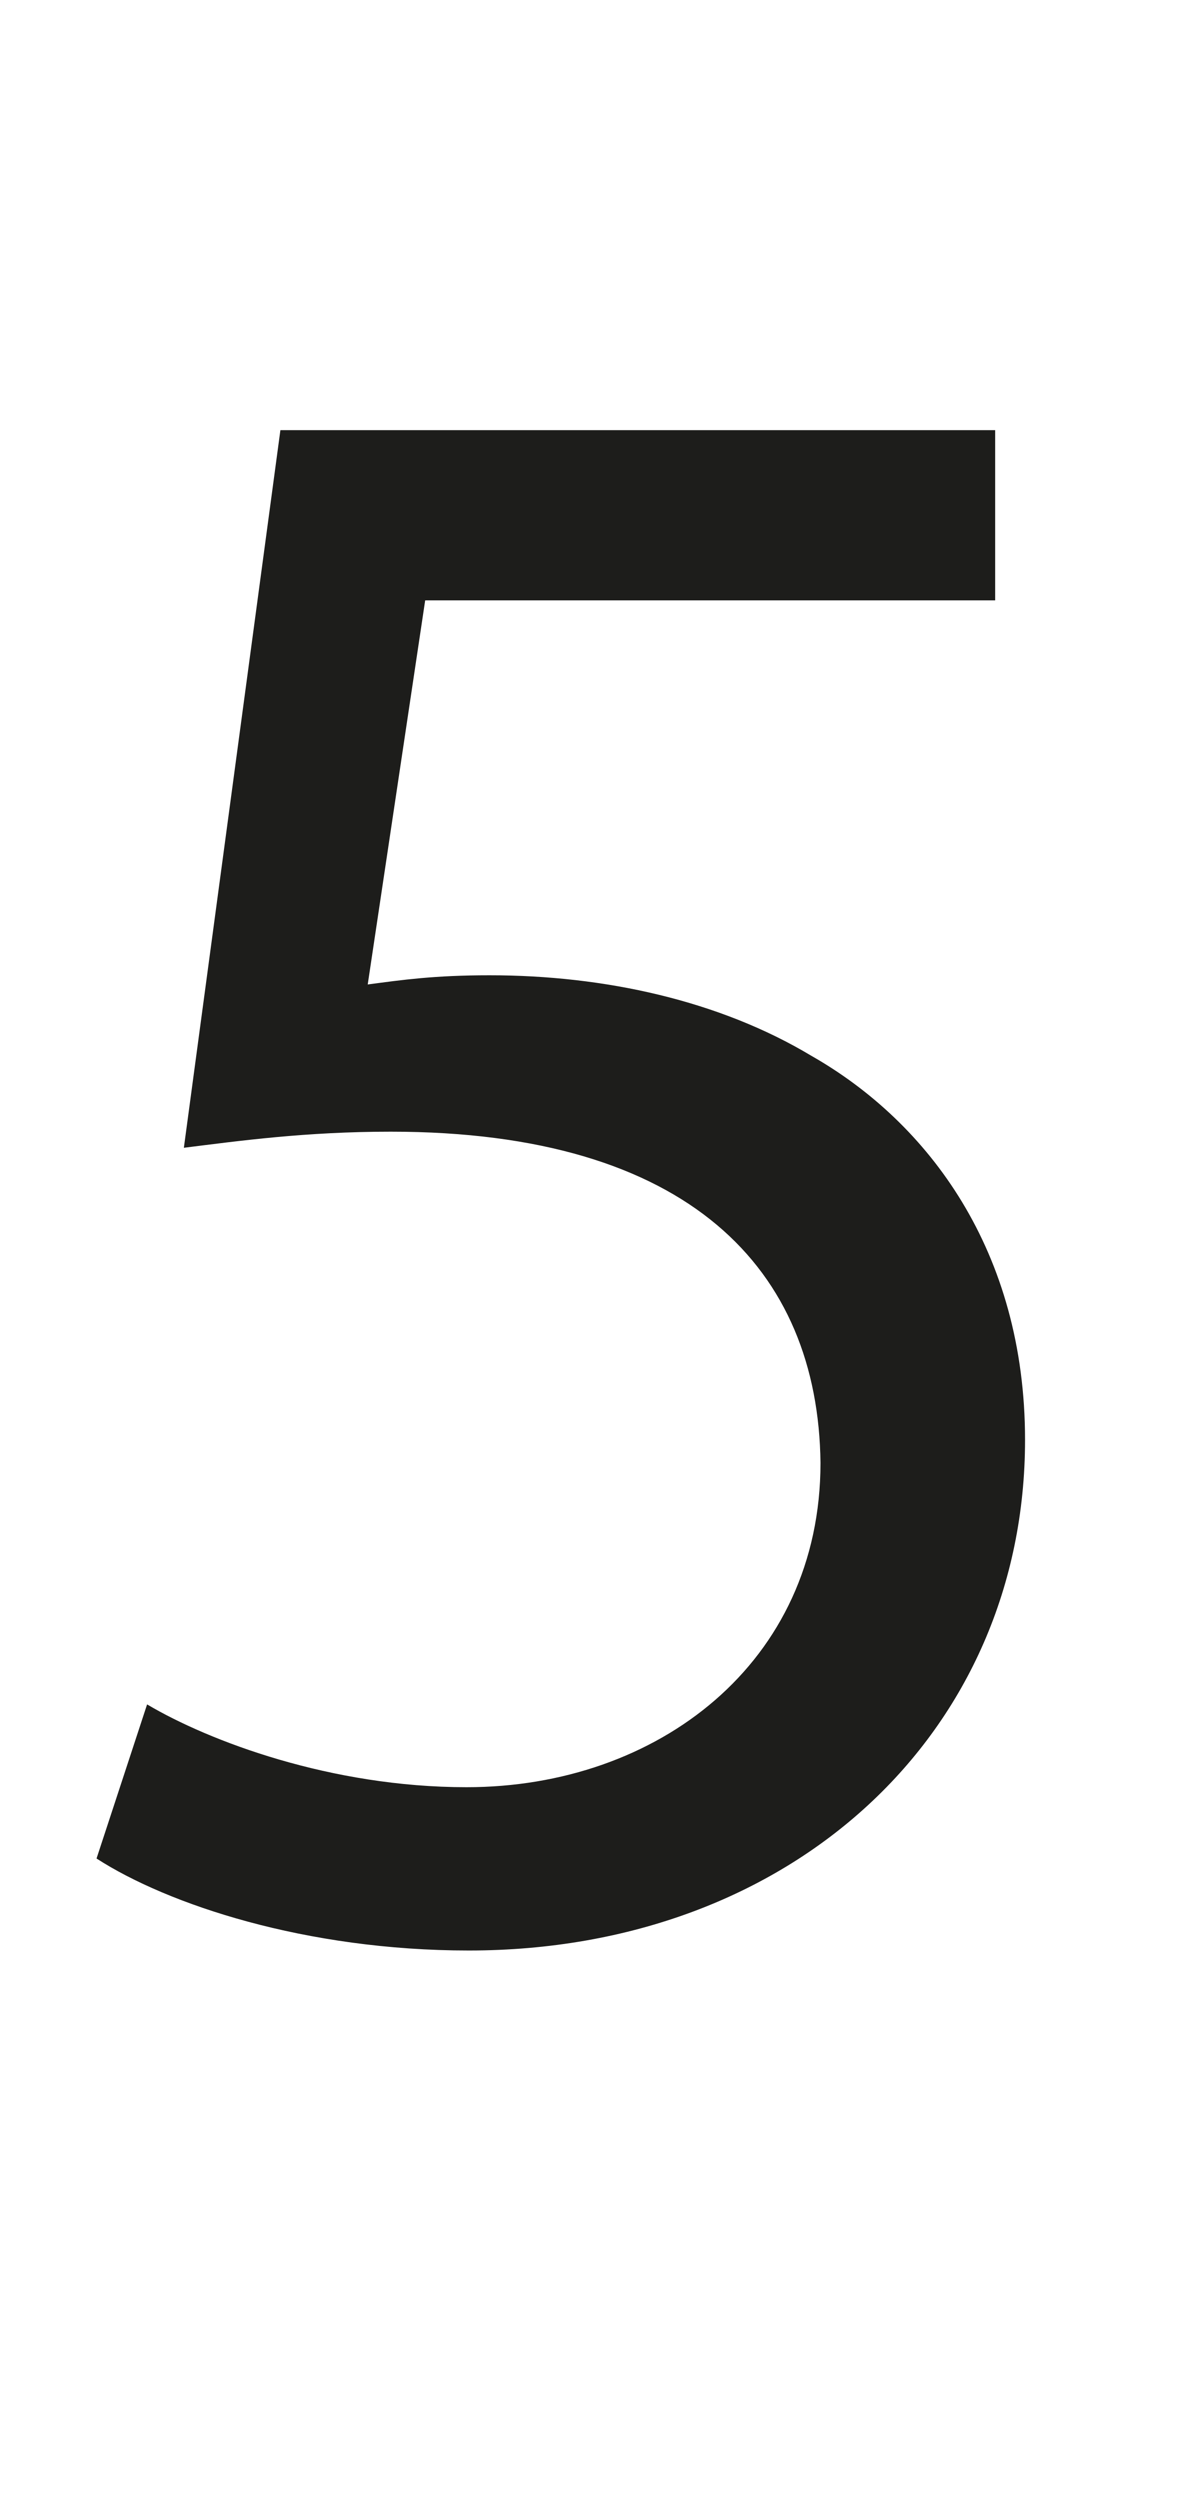 <?xml version="1.0" encoding="UTF-8"?>
<svg id="Calque_1" xmlns="http://www.w3.org/2000/svg" width="359.09" height="760.9" viewBox="0 0 359.09 760.9">
  <defs>
    <style>
      .cls-1 {
        fill: #1d1d1b;
      }
    </style>
  </defs>
  <path class="cls-1" d="M303.1,182.71h-173.6l-17.5,116.9c10.5-1.4,20.3-2.8,37.1-2.8,35,0,70,7.7,98,24.5,35.7,20.3,65.1,59.5,65.1,116.9,0,88.9-70.7,155.4-169.4,155.4-49.7,0-91.7-14-113.4-28l15.4-46.9c18.9,11.2,56,25.2,97.3,25.2,58.1,0,107.8-37.8,107.8-98.7-.7-58.8-39.9-100.8-130.9-100.8-25.9,0-46.2,2.8-63,4.9l29.4-218.4h217.7v51.8Z"/>
</svg>